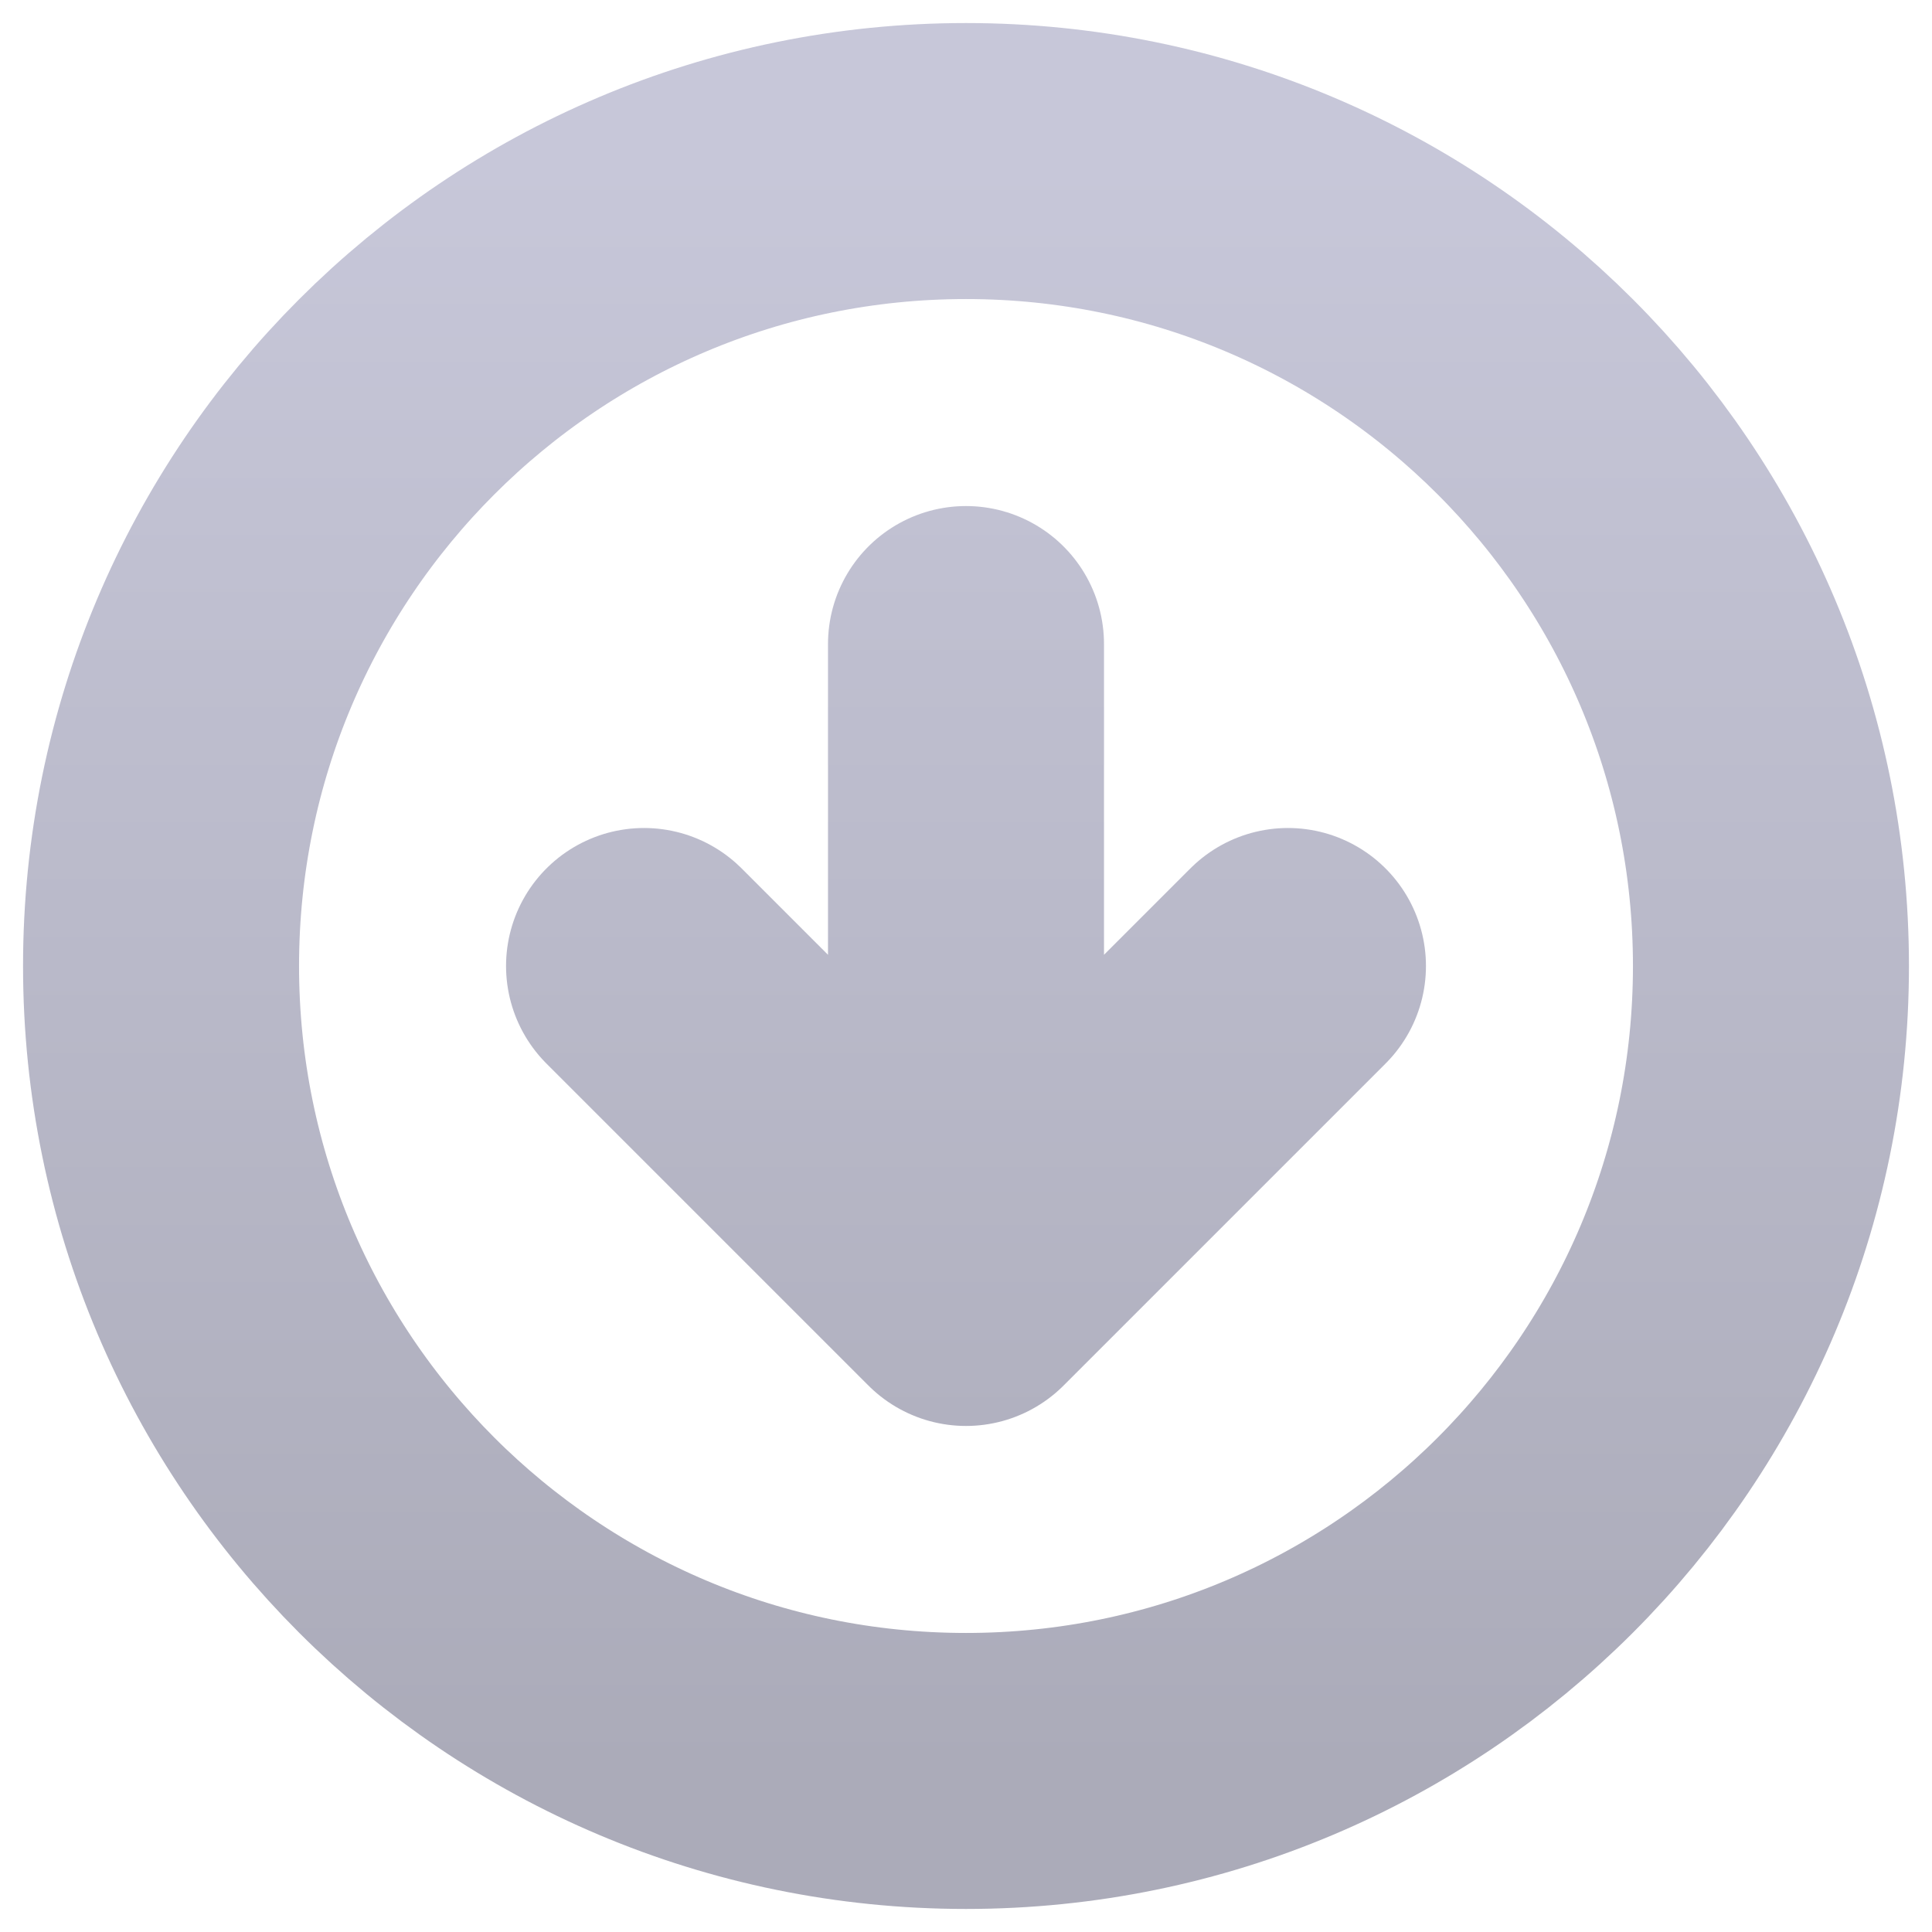 <svg width="14" height="14" viewBox="0 0 14 14" fill="none" xmlns="http://www.w3.org/2000/svg">
<g clip-path="url(#clip0_589_770)">
<path d="M4.667 7L7 9.333M7 9.333L9.333 7M7 9.333V4.667M12.833 7C12.833 10.222 10.222 12.833 7 12.833C3.778 12.833 1.167 10.222 1.167 7C1.167 3.778 3.778 1.167 7 1.167C10.222 1.167 12.833 3.778 12.833 7Z" stroke="url(#paint0_linear_589_770)" stroke-width="2" stroke-linecap="round" stroke-linejoin="round"/>
</g>
<defs>
<linearGradient id="paint0_linear_589_770" x1="7" y1="1.167" x2="7" y2="12.833" gradientUnits="userSpaceOnUse">
<stop stop-color="#C7C7D9"/>
<stop offset="1" stop-color="#ABABB9"/>
<stop offset="1" stop-color="#ABABB9"/>
</linearGradient>
<clipPath id="clip0_589_770">
<rect width="14" height="14" fill="white"/>
</clipPath>
</defs>
</svg>
